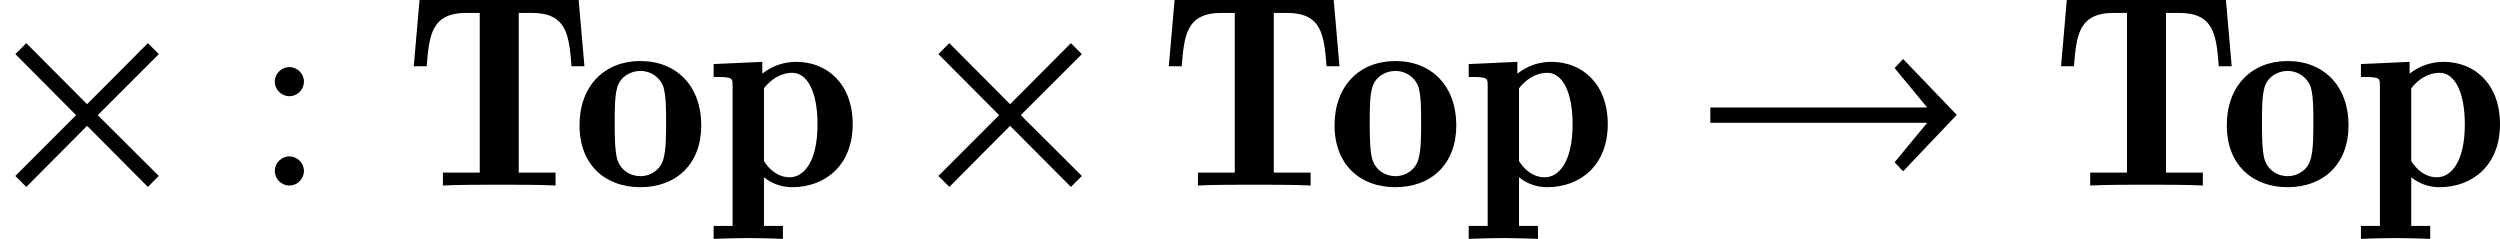 <?xml version='1.0' encoding='UTF-8'?>
<!-- This file was generated by dvisvgm 2.1.3 -->
<svg height='8.658pt' version='1.1' viewBox='76.712 56.04 90.618 8.658' width='90.618pt' xmlns='http://www.w3.org/2000/svg' xmlns:xlink='http://www.w3.org/1999/xlink'>
<defs>
<path d='M6.336 -6.725H0.568L0.359 -4.324H0.827C0.917 -5.42 0.986 -6.257 2.262 -6.257H2.75V-0.468H1.415V0C1.893 -0.03 2.929 -0.03 3.457 -0.03S5.021 -0.03 5.499 0V-0.468H4.164V-6.257H4.643C5.918 -6.257 5.988 -5.43 6.077 -4.324H6.545L6.336 -6.725Z' id='g0-84'/>
<path d='M4.692 -2.182C4.692 -3.587 3.816 -4.513 2.481 -4.513C1.196 -4.513 0.279 -3.626 0.279 -2.182C0.279 -0.747 1.215 0.06 2.481 0.06C3.796 0.06 4.692 -0.787 4.692 -2.182ZM2.491 -0.339C2.122 -0.339 1.743 -0.558 1.634 -0.996C1.554 -1.325 1.554 -1.933 1.554 -2.281C1.554 -2.75 1.554 -3.228 1.644 -3.547C1.743 -3.925 2.112 -4.154 2.481 -4.154C2.909 -4.154 3.238 -3.865 3.328 -3.547C3.417 -3.218 3.417 -2.74 3.417 -2.281C3.417 -1.813 3.417 -1.295 3.318 -0.956C3.218 -0.568 2.849 -0.339 2.491 -0.339Z' id='g0-111'/>
<path d='M2.67 1.465H1.983V-0.299C2.281 -0.06 2.63 0.06 3.009 0.06C4.184 0.06 5.2 -0.717 5.2 -2.222C5.2 -3.686 4.274 -4.483 3.158 -4.483C2.71 -4.483 2.291 -4.344 1.923 -4.055V-4.483L0.159 -4.403V-3.935C0.349 -3.935 0.548 -3.935 0.658 -3.915C0.847 -3.885 0.847 -3.806 0.847 -3.606V1.465H0.159V1.933C0.438 1.923 1.036 1.903 1.415 1.903C1.803 1.903 2.391 1.923 2.67 1.933V1.465ZM1.983 -3.527C2.232 -3.836 2.57 -4.085 3.019 -4.085C3.527 -4.085 3.925 -3.447 3.925 -2.222C3.925 -0.827 3.407 -0.299 2.919 -0.299C2.481 -0.299 2.172 -0.588 1.983 -0.887V-3.527Z' id='g0-112'/>
<path d='M5.757 -0.347L3.543 -2.551L5.757 -4.764L5.36 -5.161L3.156 -2.948L0.953 -5.161L0.556 -4.764L2.759 -2.551L0.556 -0.347L0.953 0.05L3.156 -2.164L5.36 0.05L5.757 -0.347Z' id='g2-2'/>
<path d='M9.548 -2.561L7.603 -4.586L7.295 -4.258L8.476 -2.829H0.615V-2.273H8.476L7.295 -0.844L7.603 -0.516L9.548 -2.561Z' id='g2-33'/>
<path d='M1.913 -3.766C1.913 -4.055 1.674 -4.294 1.385 -4.294S0.857 -4.055 0.857 -3.766S1.096 -3.238 1.385 -3.238S1.913 -3.477 1.913 -3.766ZM1.913 -0.528C1.913 -0.817 1.674 -1.056 1.385 -1.056S0.857 -0.817 0.857 -0.528S1.096 0 1.385 0S1.913 -0.239 1.913 -0.528Z' id='g4-58'/>
</defs>
<g id='page1'>
<use x='76.712' xlink:href='#g2-2' y='62.765'/>
<use x='85.816' xlink:href='#g4-58' y='62.765'/>
<use x='91.351' xlink:href='#g0-84' y='62.765'/>
<use x='97.439' xlink:href='#g0-111' y='62.765'/>
<use x='102.42' xlink:href='#g0-112' y='62.765'/>
<use x='110.169' xlink:href='#g2-2' y='62.765'/>
<use x='118.719' xlink:href='#g0-84' y='62.765'/>
<use x='124.807' xlink:href='#g0-111' y='62.765'/>
<use x='129.789' xlink:href='#g0-112' y='62.765'/>
<use x='138.091' xlink:href='#g2-33' y='62.765'/>
<use x='151.06' xlink:href='#g0-84' y='62.765'/>
<use x='157.148' xlink:href='#g0-111' y='62.765'/>
<use x='162.13' xlink:href='#g0-112' y='62.765'/>
</g>
</svg>